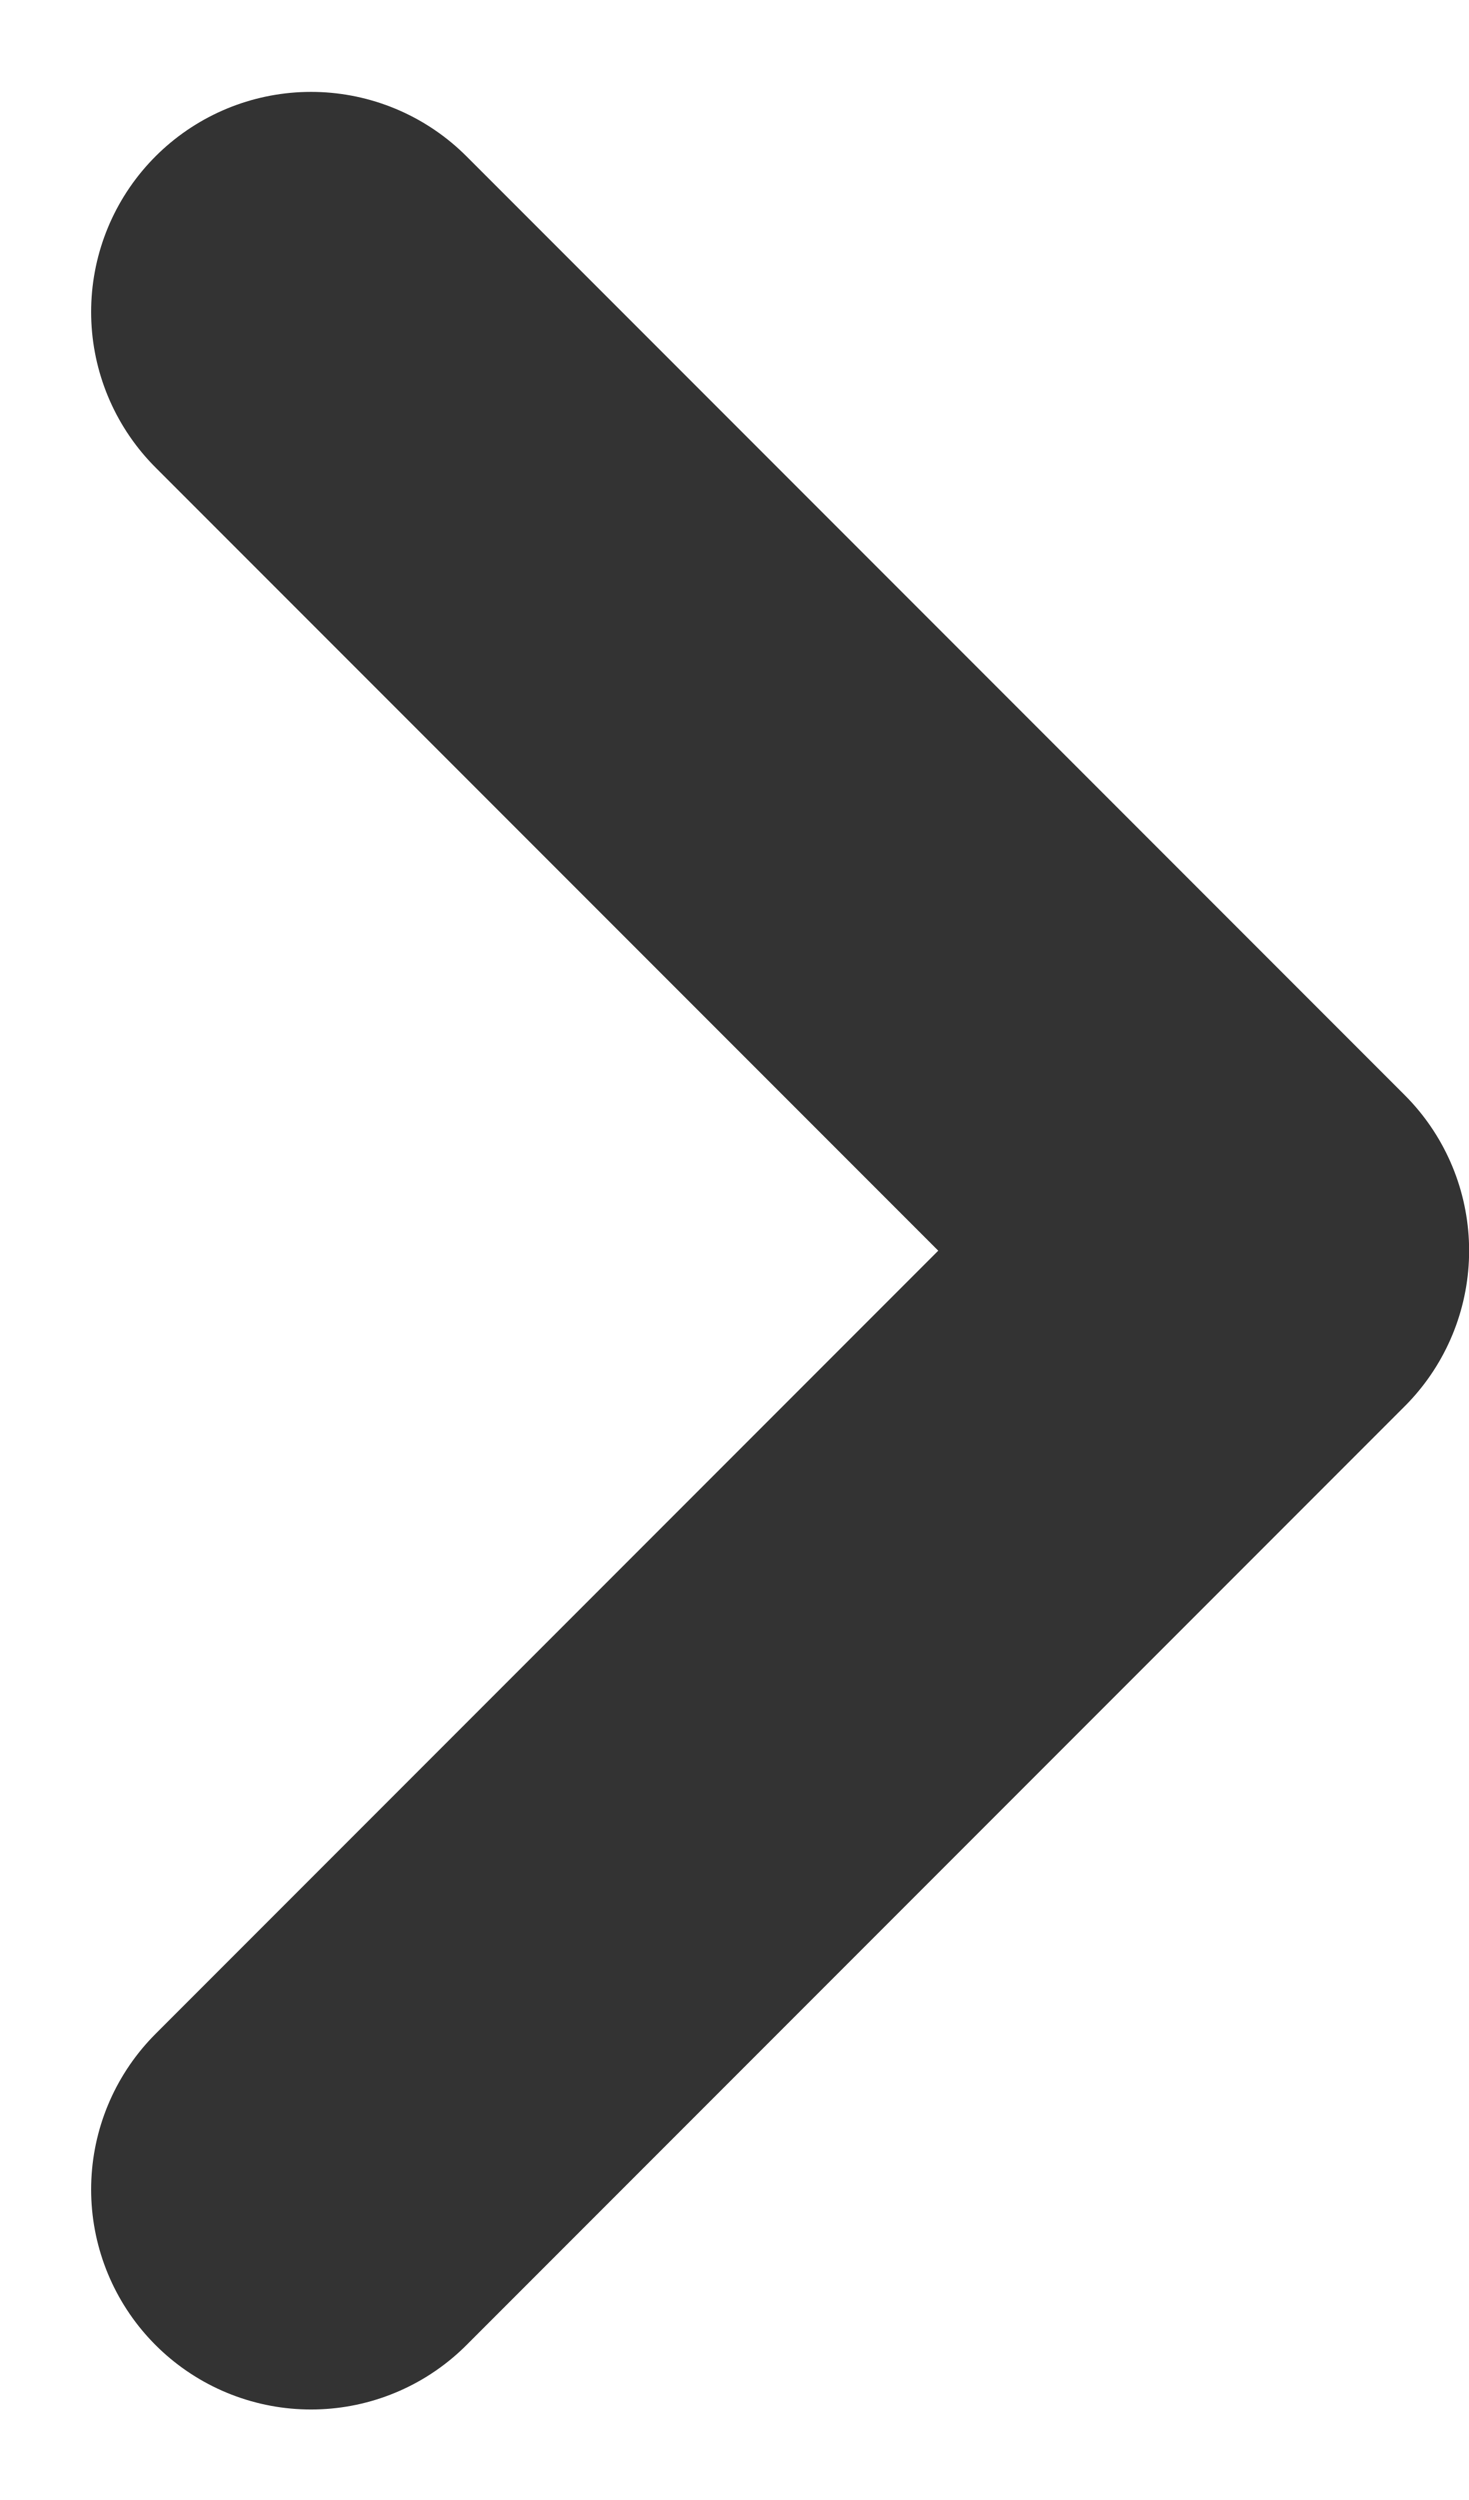 <svg xmlns="http://www.w3.org/2000/svg" width="6.263" height="10.651" viewBox="0 0 6.263 10.651">
  <path id="Path_41247" data-name="Path 41247" d="M-3170.6,1978.943l-4,4-4-4" transform="translate(-1977.617 -3169.271) rotate(-90)" fill="none" stroke="#333" stroke-linecap="round" stroke-linejoin="round" stroke-width="1.875"/>
</svg>
